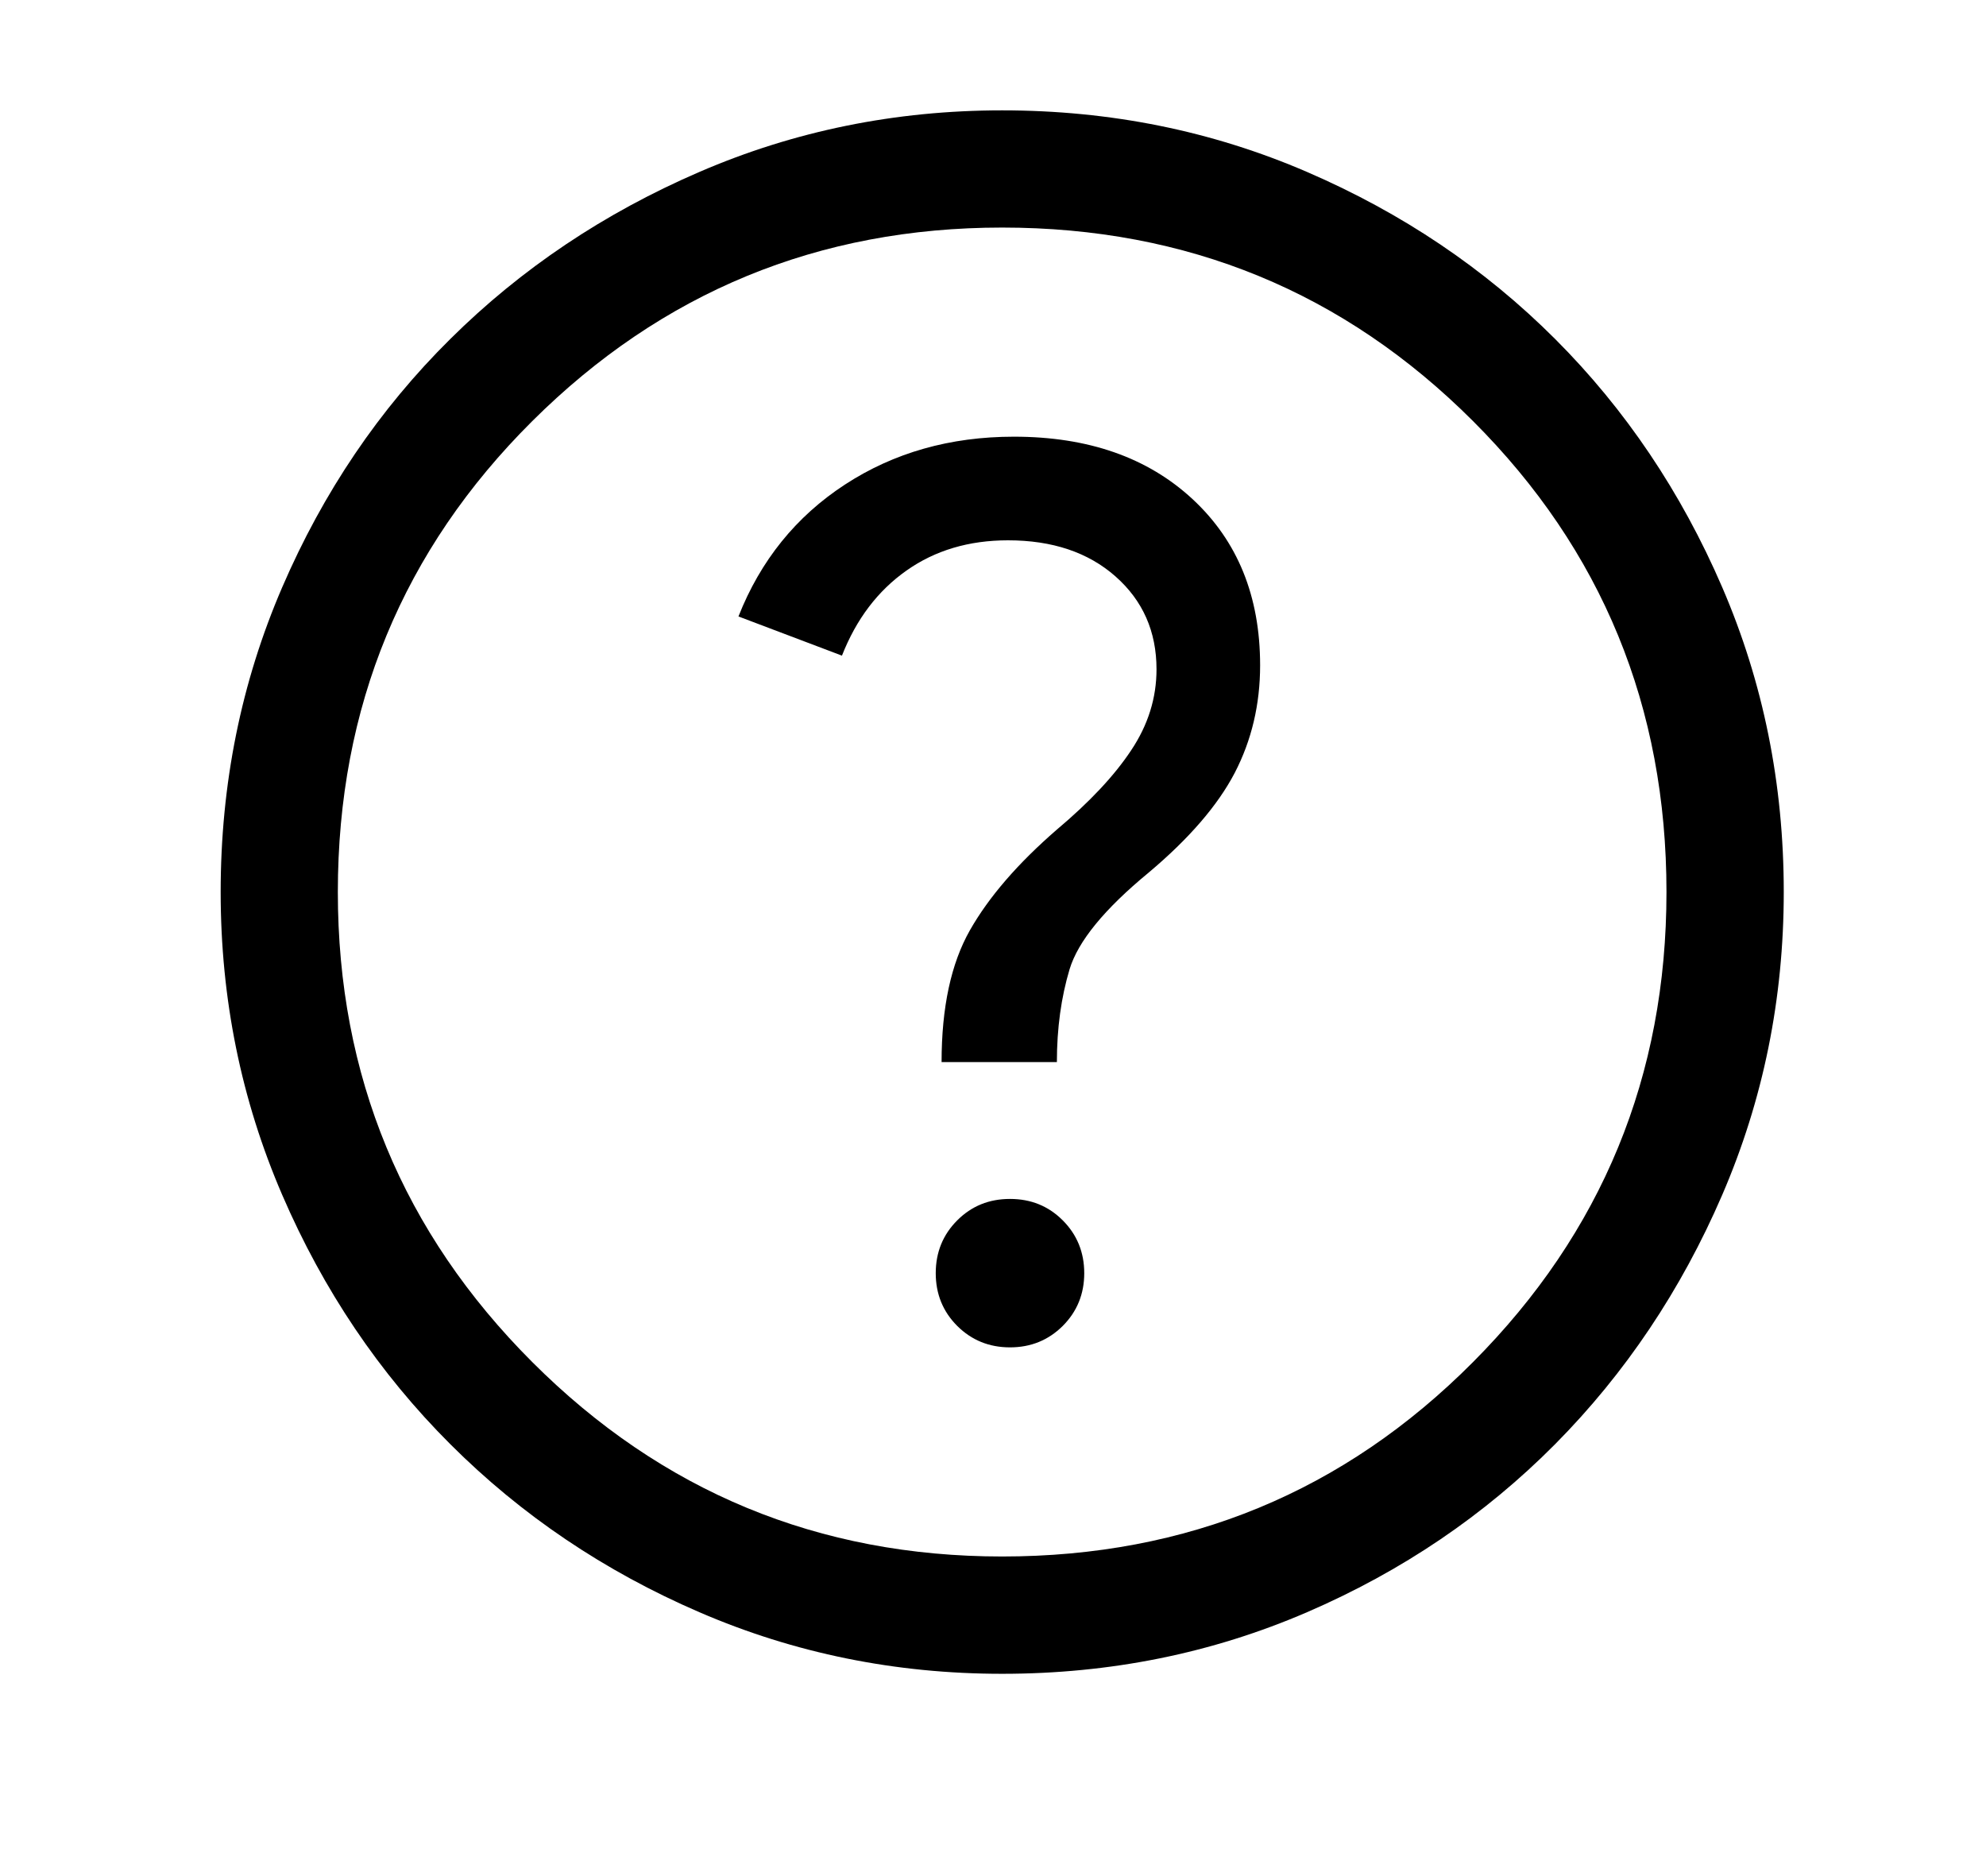 <svg width="18" height="17" viewBox="0 0 18 17" fill="none" xmlns="http://www.w3.org/2000/svg">
<path d="M9.154 12.209C9.343 12.209 9.502 12.144 9.632 12.015C9.762 11.885 9.827 11.725 9.827 11.537C9.827 11.348 9.762 11.188 9.632 11.058C9.502 10.928 9.343 10.864 9.154 10.864C8.965 10.864 8.806 10.928 8.676 11.058C8.546 11.188 8.481 11.348 8.481 11.537C8.481 11.725 8.546 11.885 8.676 12.015C8.806 12.144 8.965 12.209 9.154 12.209ZM8.534 9.624H9.579C9.579 9.317 9.618 9.037 9.694 8.783C9.771 8.529 10.01 8.237 10.412 7.906C10.777 7.599 11.037 7.298 11.191 7.003C11.344 6.708 11.421 6.383 11.421 6.029C11.421 5.403 11.217 4.902 10.81 4.524C10.403 4.146 9.863 3.957 9.19 3.957C8.611 3.957 8.101 4.102 7.658 4.391C7.215 4.68 6.893 5.079 6.693 5.586L7.631 5.941C7.761 5.61 7.956 5.353 8.216 5.17C8.475 4.987 8.782 4.896 9.136 4.896C9.538 4.896 9.863 5.005 10.11 5.223C10.358 5.442 10.482 5.722 10.482 6.065C10.482 6.324 10.406 6.569 10.252 6.799C10.099 7.03 9.874 7.269 9.579 7.517C9.225 7.824 8.962 8.128 8.791 8.429C8.62 8.73 8.534 9.128 8.534 9.624ZM9.083 15.167C8.115 15.167 7.2 14.981 6.339 14.609C5.477 14.237 4.724 13.729 4.081 13.086C3.437 12.443 2.93 11.69 2.558 10.828C2.186 9.966 2 9.051 2 8.083C2 7.103 2.186 6.183 2.558 5.321C2.93 4.459 3.437 3.709 4.081 3.072C4.724 2.434 5.477 1.93 6.339 1.558C7.2 1.186 8.115 1 9.083 1C10.063 1 10.984 1.186 11.846 1.558C12.708 1.93 13.457 2.434 14.095 3.072C14.732 3.709 15.237 4.459 15.609 5.321C15.981 6.183 16.167 7.103 16.167 8.083C16.167 9.051 15.981 9.966 15.609 10.828C15.237 11.69 14.732 12.443 14.095 13.086C13.457 13.729 12.708 14.237 11.846 14.609C10.984 14.981 10.063 15.167 9.083 15.167ZM9.083 14.104C10.76 14.104 12.182 13.517 13.351 12.342C14.52 11.168 15.104 9.748 15.104 8.083C15.104 6.407 14.52 4.984 13.351 3.816C12.182 2.647 10.76 2.062 9.083 2.062C7.419 2.062 5.999 2.647 4.824 3.816C3.65 4.984 3.062 6.407 3.062 8.083C3.062 9.748 3.65 11.168 4.824 12.342C5.999 13.517 7.419 14.104 9.083 14.104Z" fill="black"/>
</svg>
